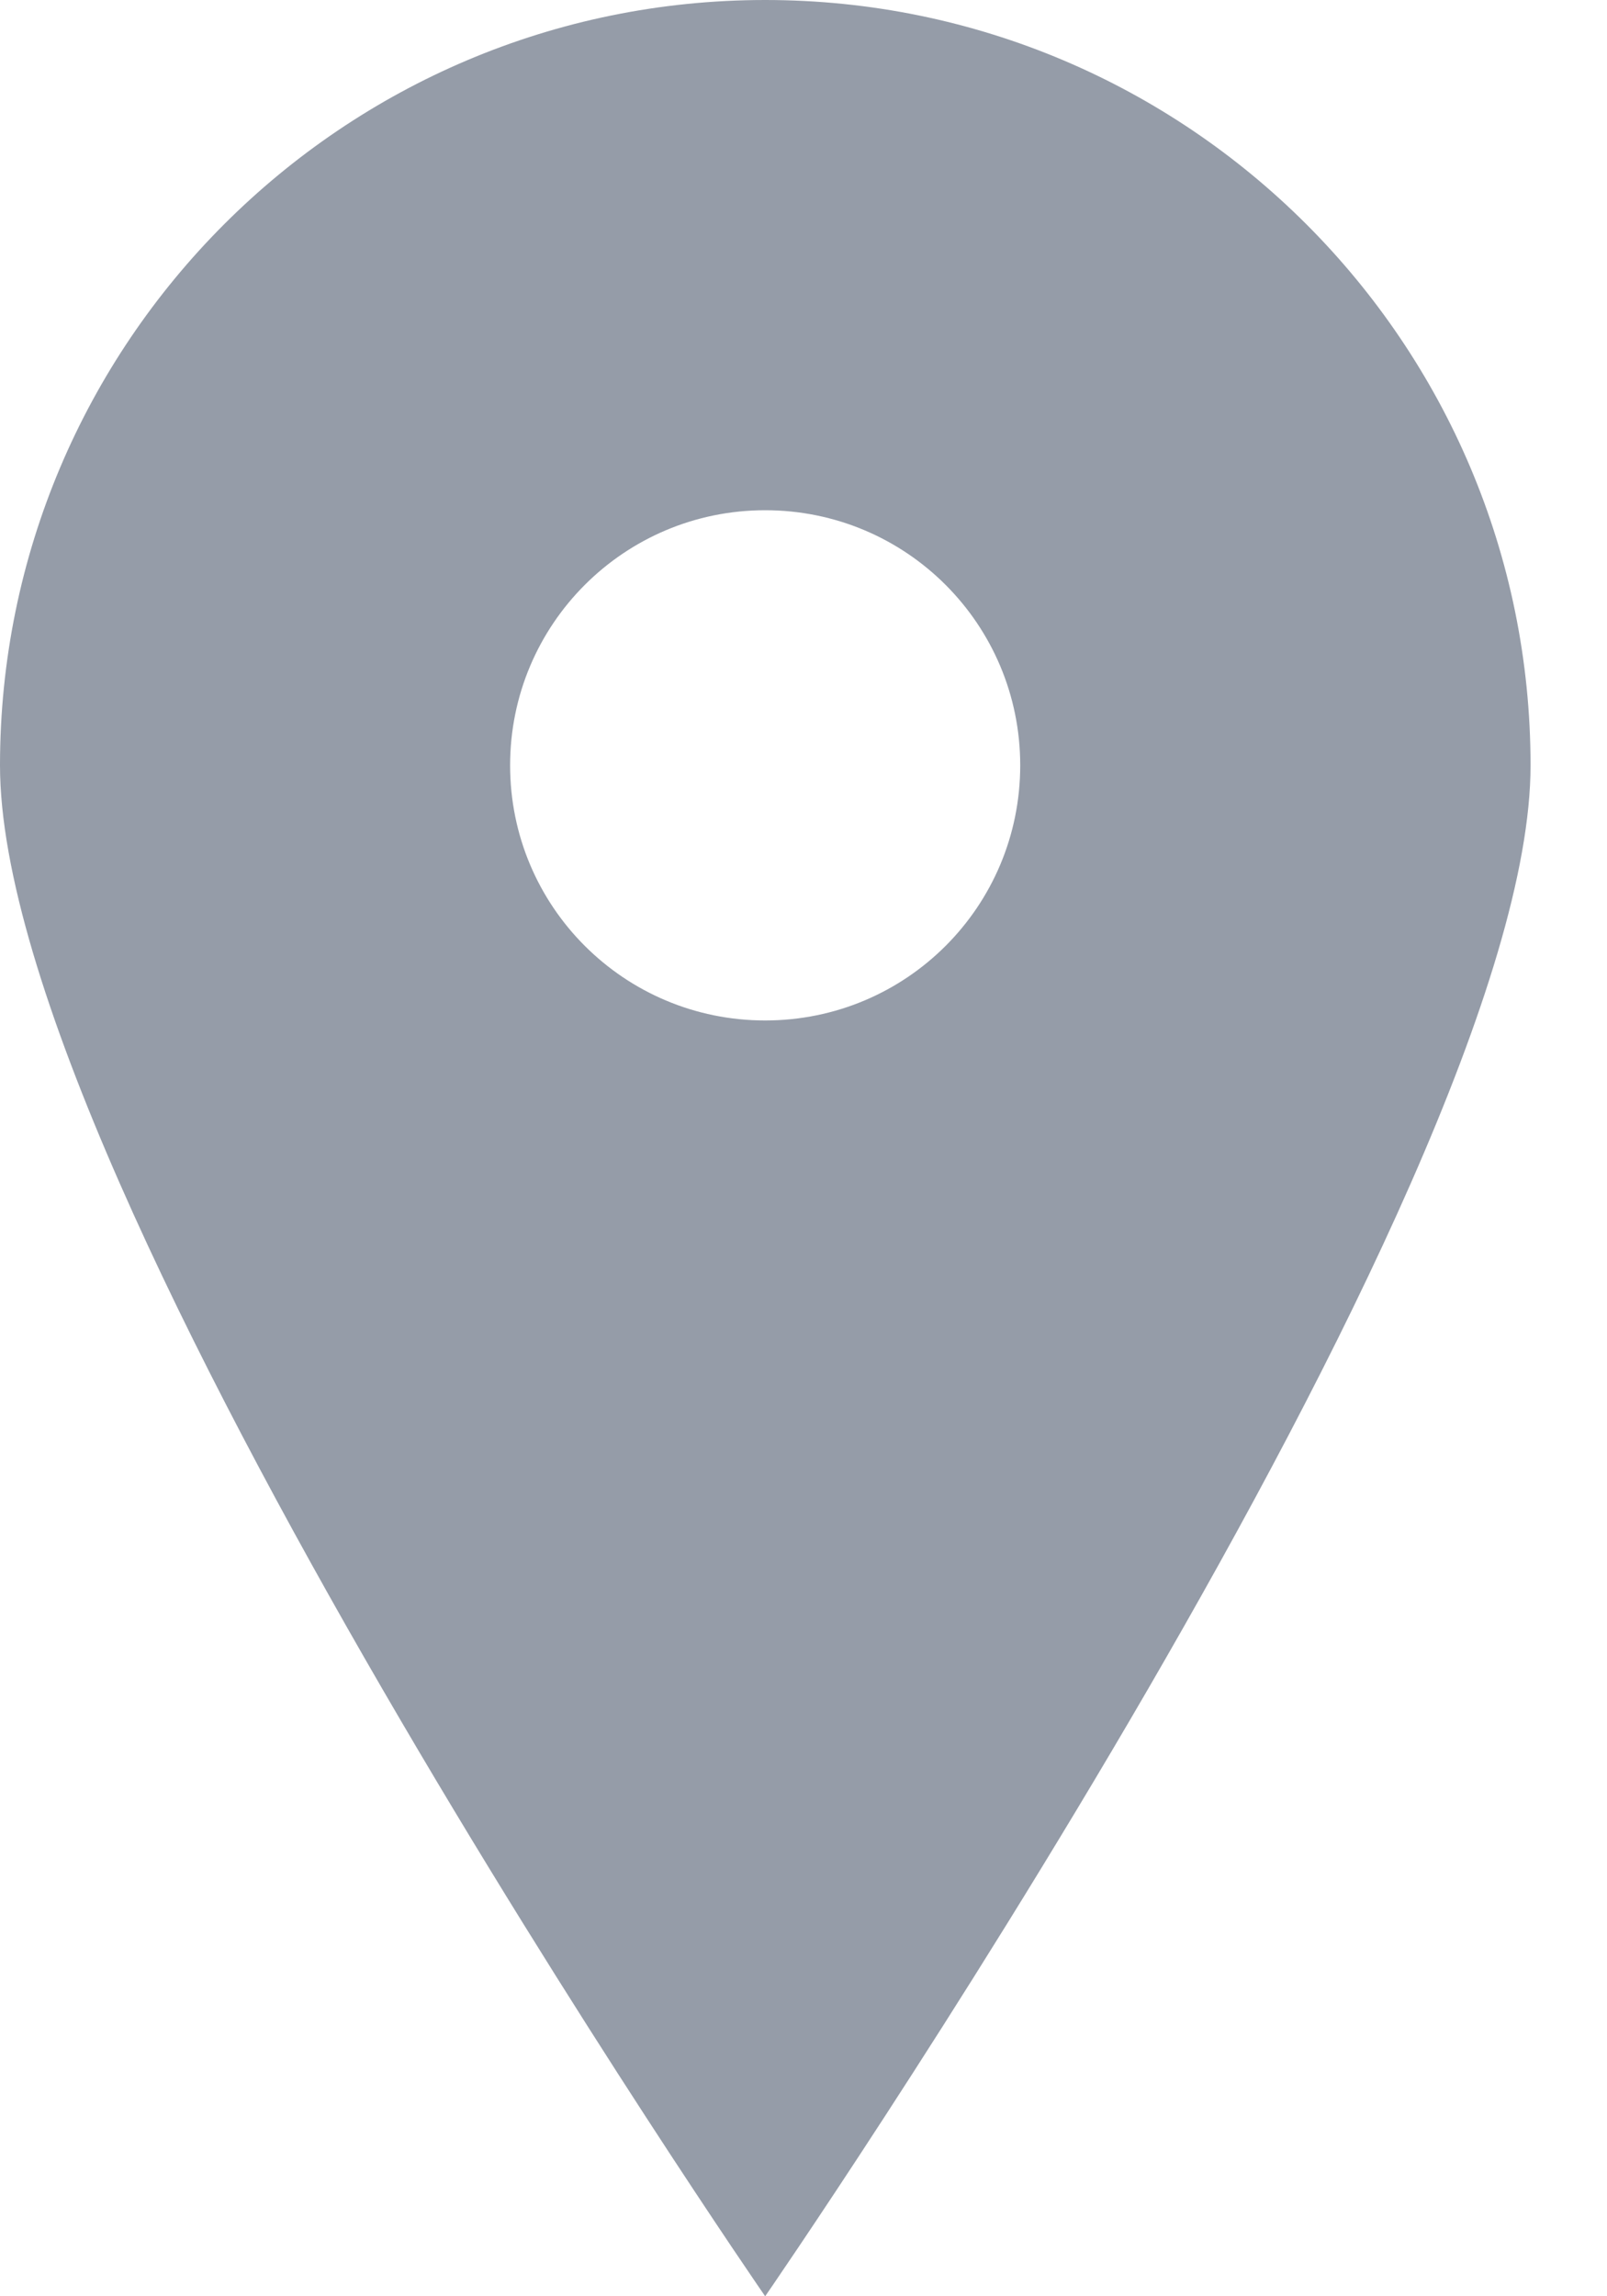<svg width="7" height="10" viewBox="0 0 7 10" fill="none" xmlns="http://www.w3.org/2000/svg">
<g clip-path="url(#clip0_108_5857)">
<path d="M3.333 0C1.493 0 0 1.493 0 3.333C0 5.174 3.333 10 3.333 10C3.333 10 6.667 5.174 6.667 3.333C6.667 1.493 5.174 0 3.333 0ZM3.333 4.444C2.719 4.444 2.222 3.948 2.222 3.333C2.222 2.719 2.719 2.222 3.333 2.222C3.948 2.222 4.444 2.719 4.444 3.333C4.444 3.948 3.948 4.444 3.333 4.444Z" fill="#959CA8"/>
</g>
<defs>
<clipPath id="clip0_108_5857">
<rect width="6.667" height="10" fill="white"/>
</clipPath>
</defs>
</svg>
